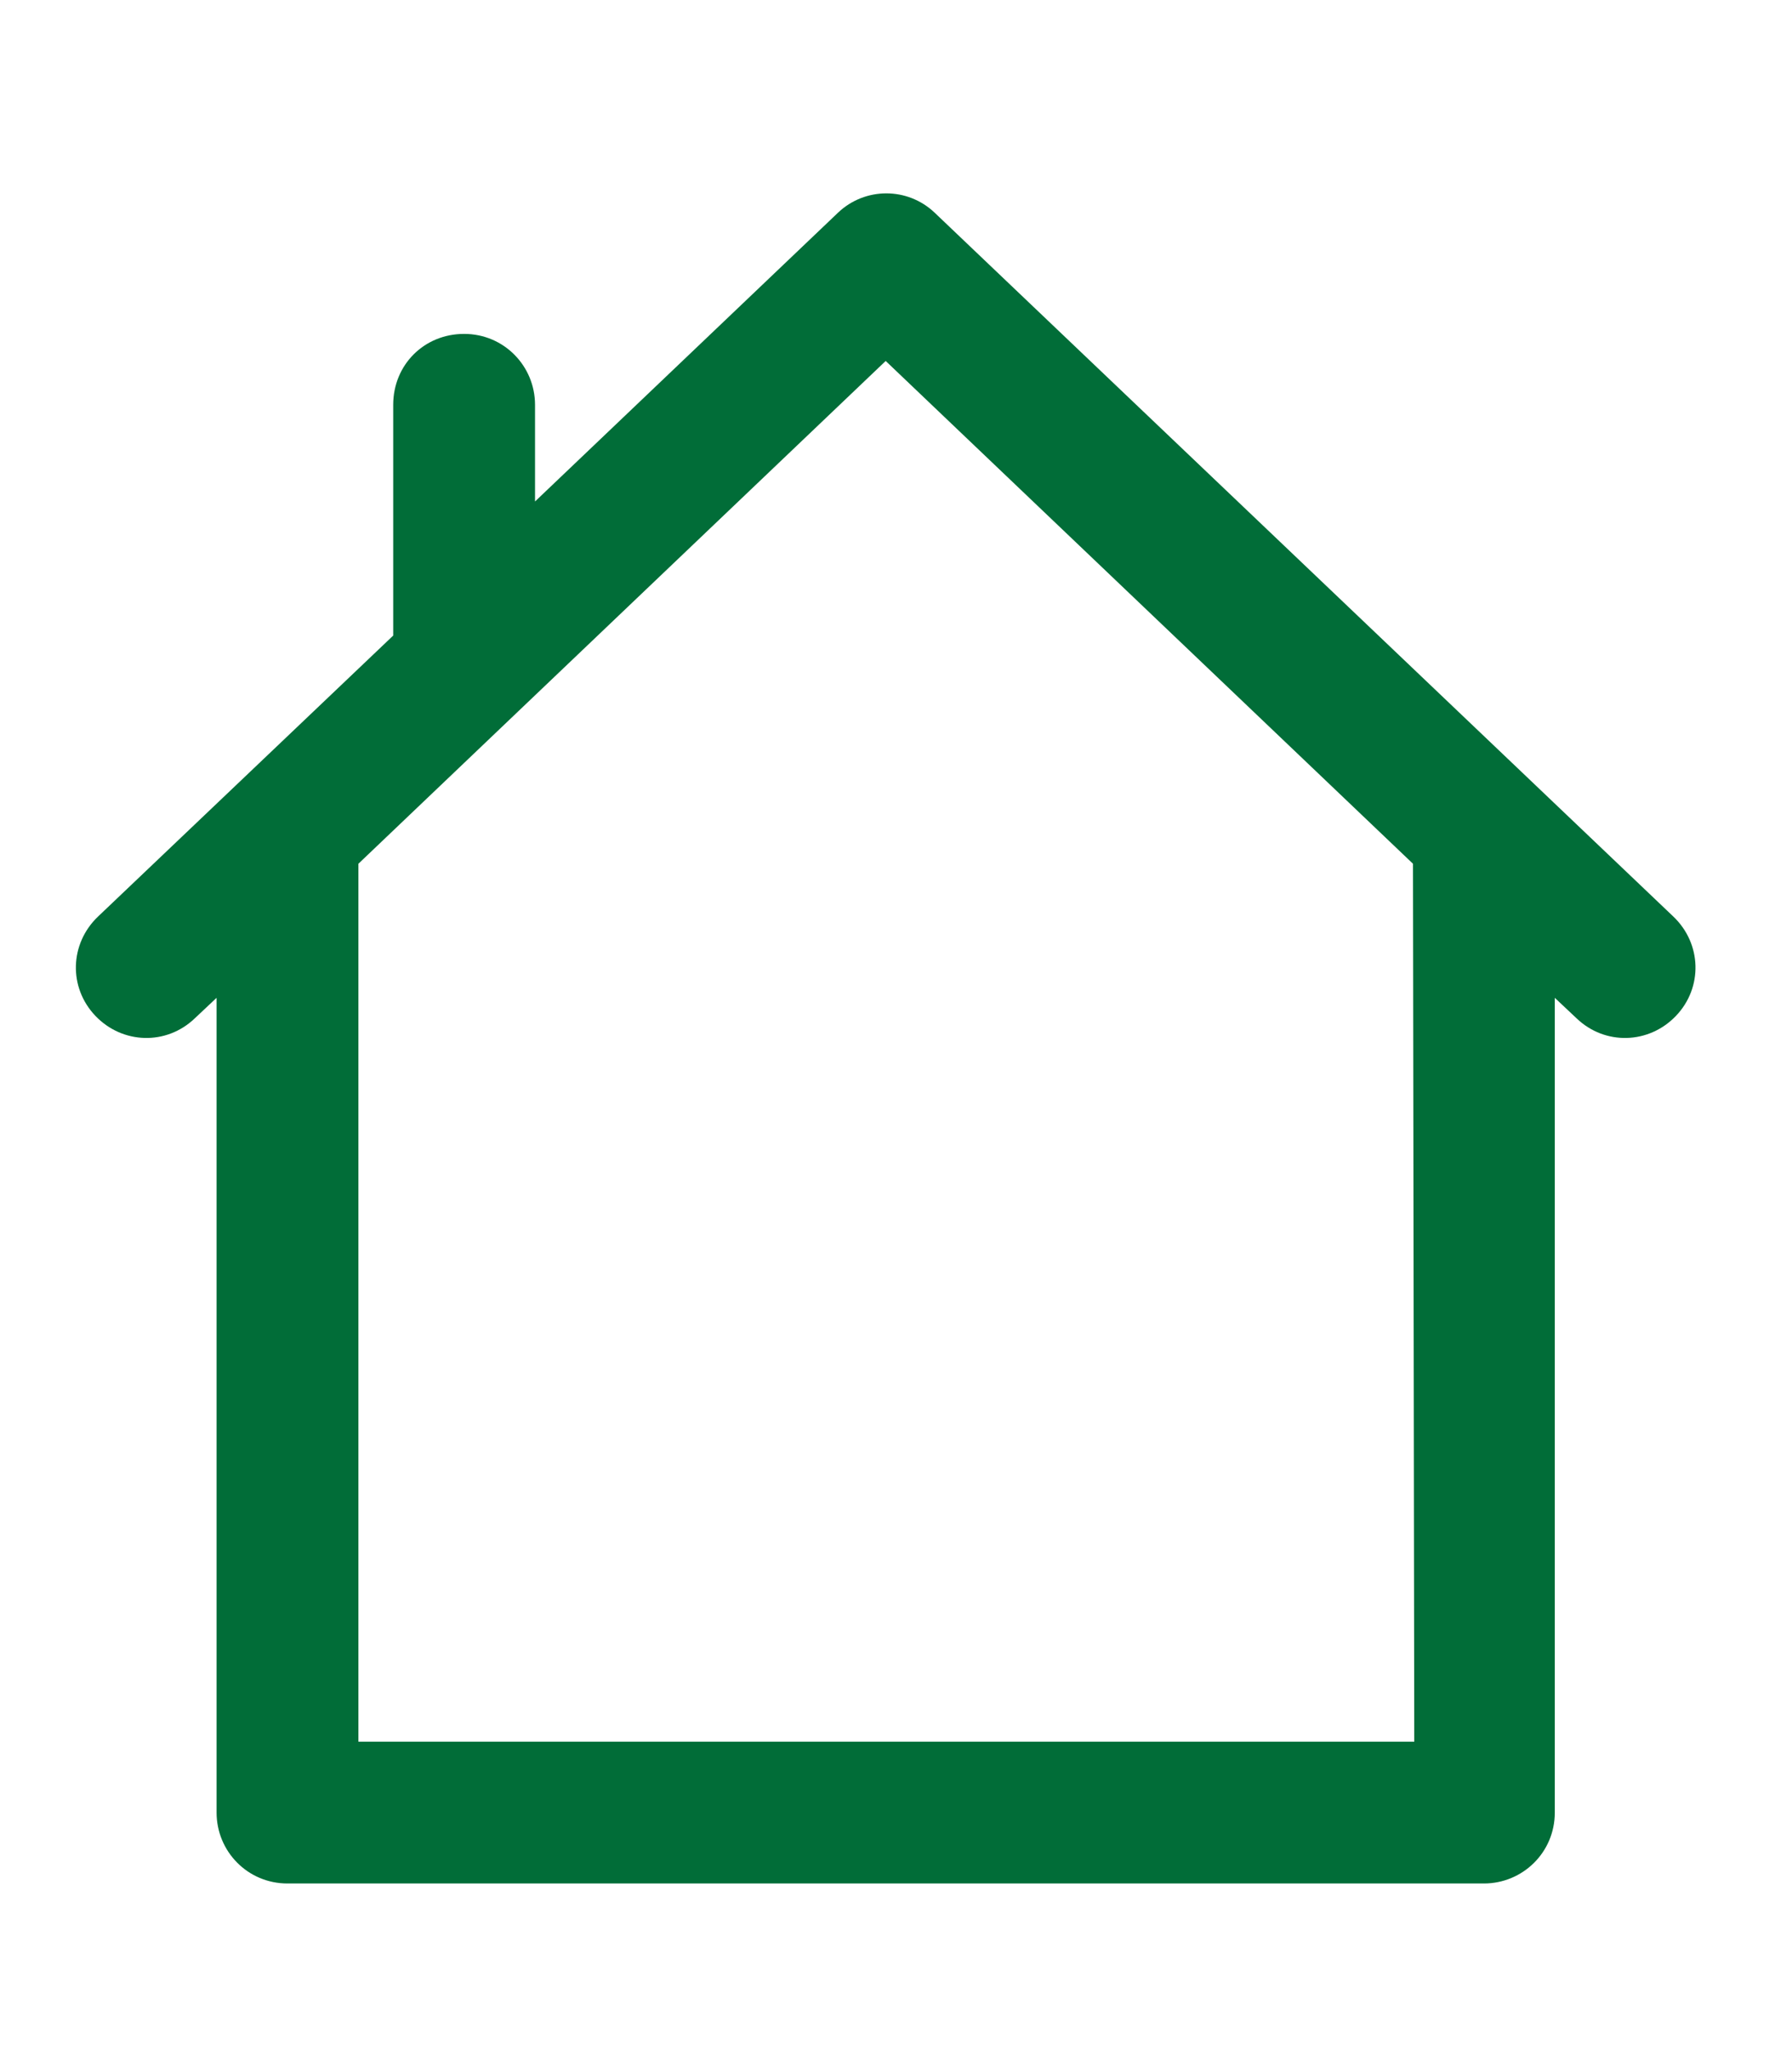 <?xml version="1.0" encoding="utf-8"?>
<!-- Generator: Adobe Illustrator 22.1.0, SVG Export Plug-In . SVG Version: 6.00 Build 0)  -->
<svg version="1.1" id="Capa_1" xmlns="http://www.w3.org/2000/svg" xmlns:xlink="http://www.w3.org/1999/xlink" x="0px" y="0px"
	 viewBox="0 0 139 159" style="enable-background:new 0 0 139 159;" xml:space="preserve">
<style type="text/css">
	.st0{fill:#016D38;}
</style>
<path class="st0" d="M129.8,71.1L72.5,16.5c-2.1-2-5.4-2-7.5,0L41.5,38.9v-7.5c0-3-2.4-5.5-5.5-5.5s-5.5,2.4-5.5,5.5v17.9L7.6,71.1
	c-2.2,2.1-2.3,5.5-0.2,7.7s5.5,2.3,7.7,0.2l1.7-1.6v63.2c0,3,2.4,5.5,5.5,5.5h92.8c3,0,5.5-2.4,5.5-5.5V77.4l1.7,1.6
	c2.2,2.1,5.6,2,7.7-0.2C132.1,76.6,132,73.2,129.8,71.1z M109.7,135.1H27.8V67l40.9-39l40.9,39L109.7,135.1L109.7,135.1z"/>
</svg>
